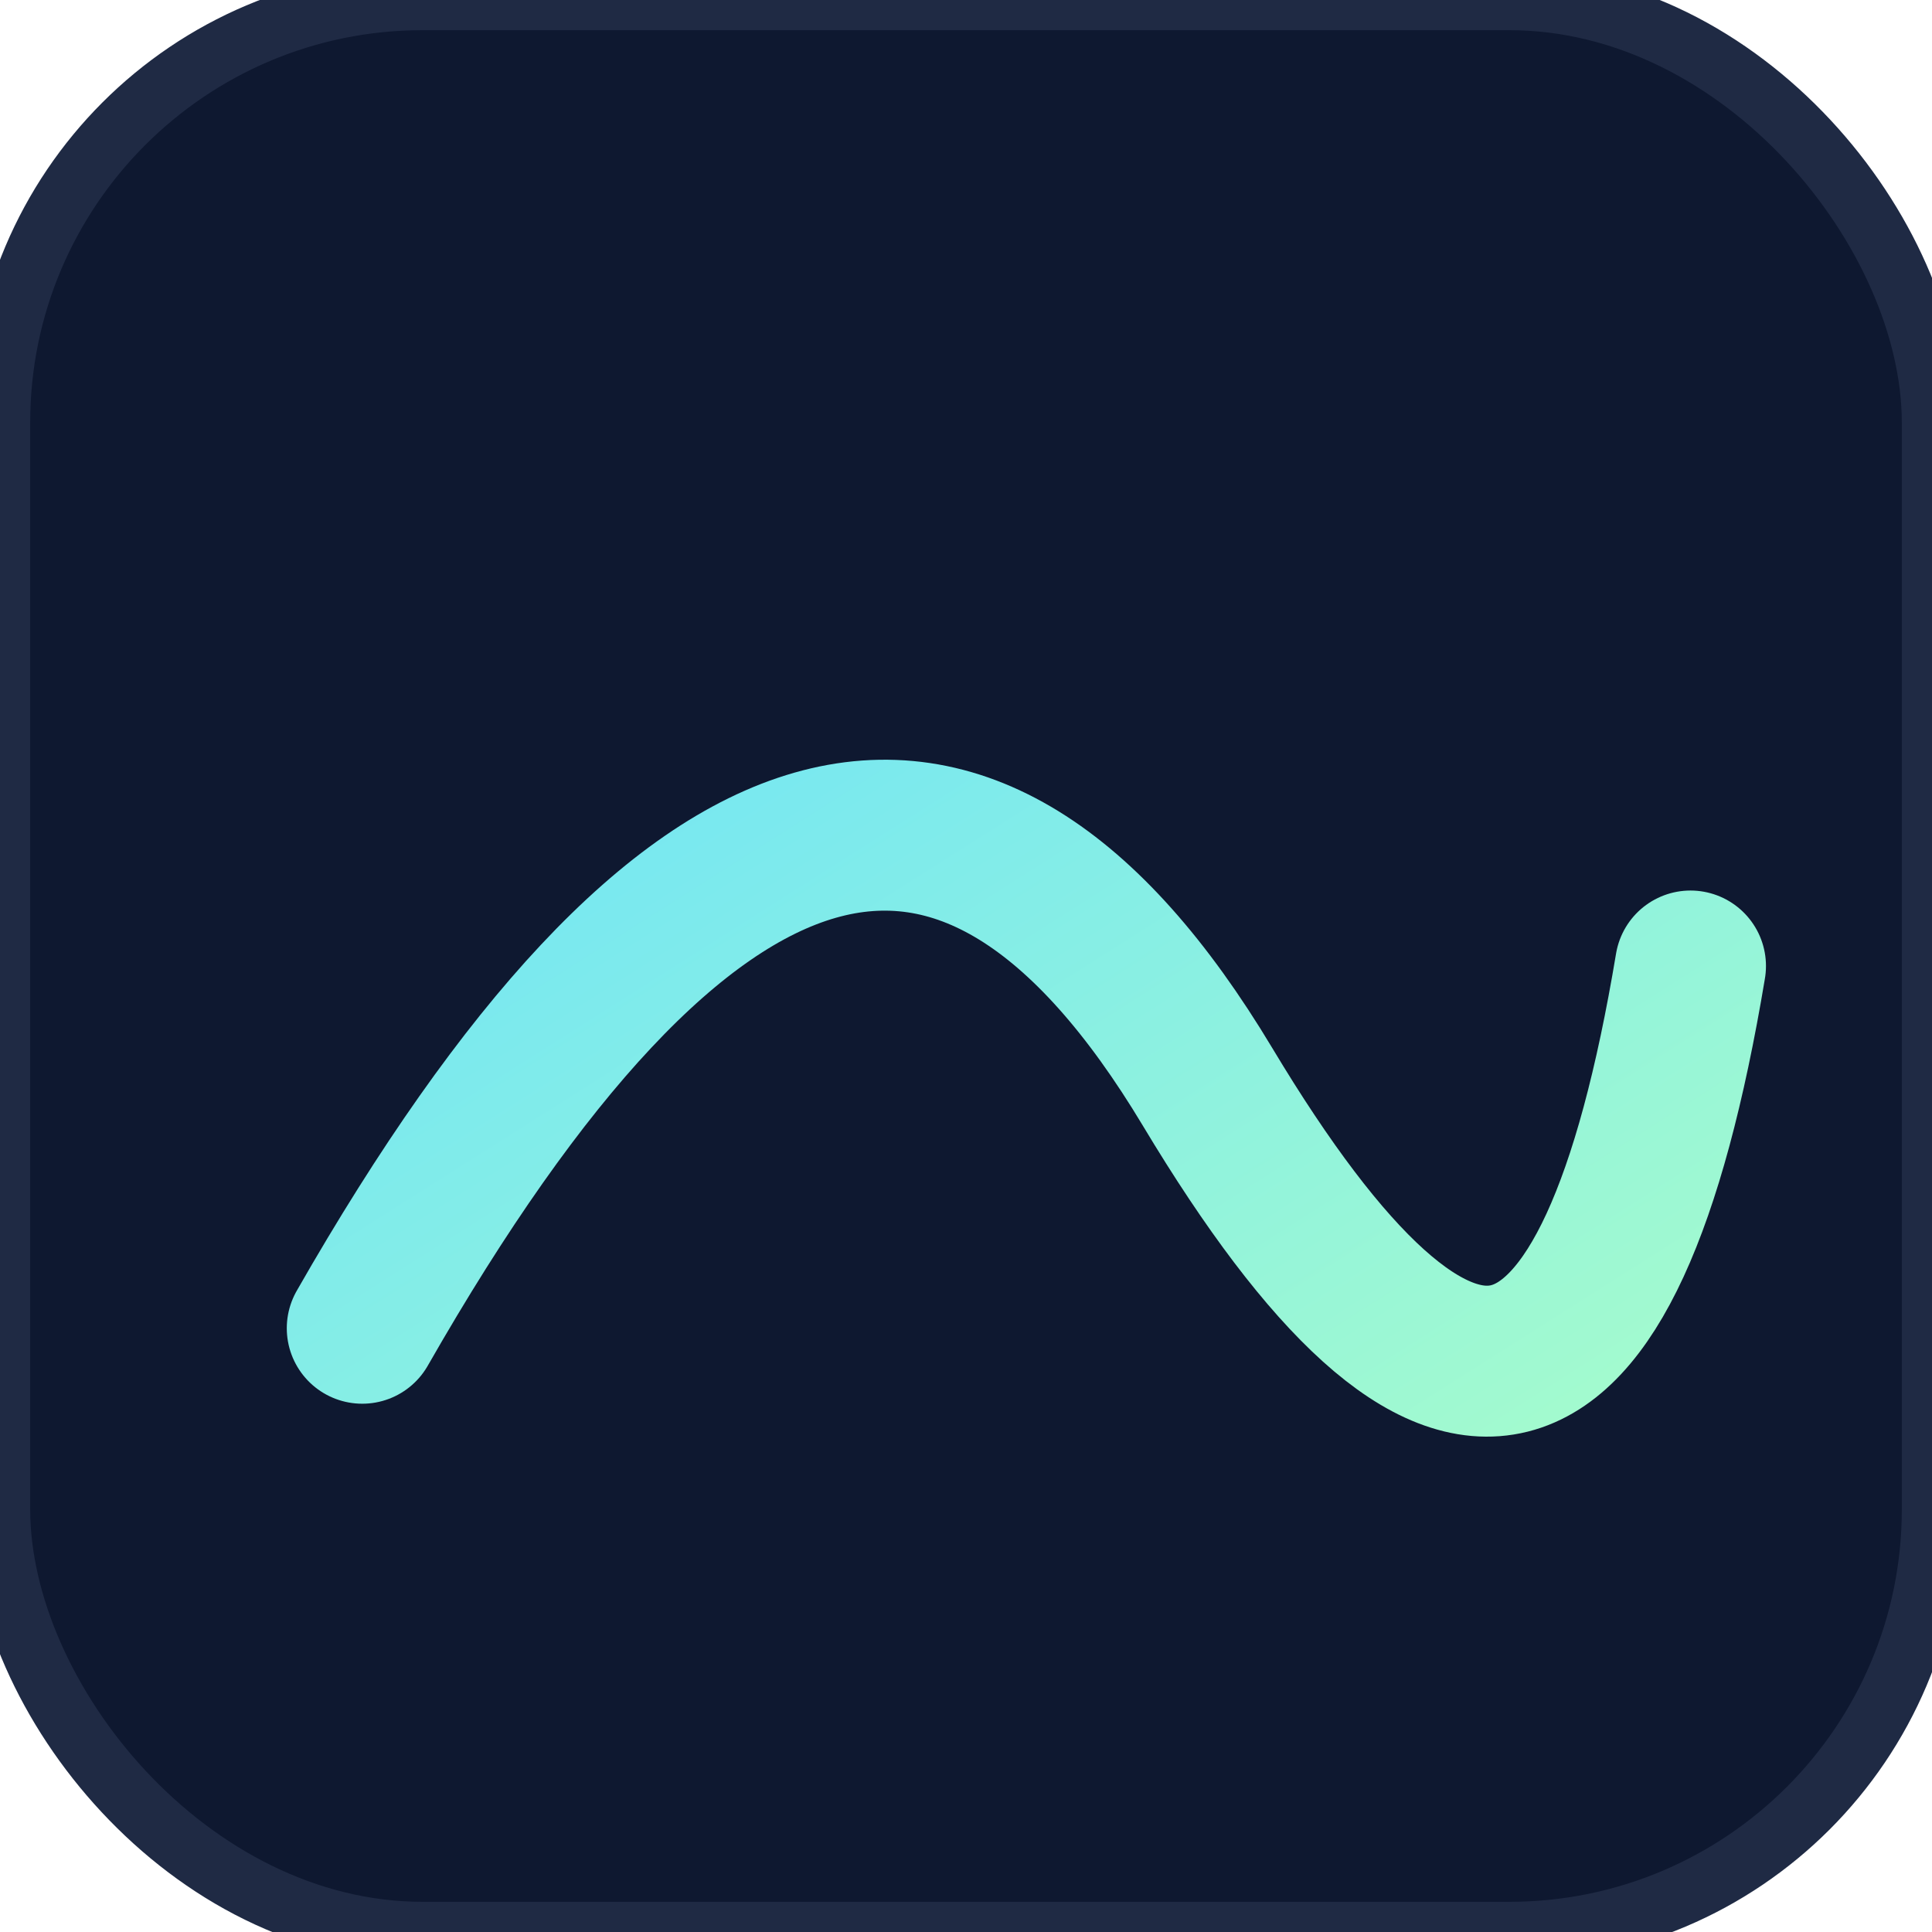 <svg xmlns="http://www.w3.org/2000/svg" viewBox="0 0 64 64">
  <defs><linearGradient id="g" x1="0" x2="1" y1="0" y2="1"><stop offset="0" stop-color="#66e0ff"/><stop offset="1" stop-color="#a2facf"/></linearGradient></defs>
  <rect width="64" height="64" rx="14" fill="#0e1830" stroke="#1f2a44" stroke-width="2"/>
  <path d="M12 44 Q28 16 40 36 T56 32" fill="none" stroke="url(#g)" stroke-width="5" stroke-linecap="round"/>
</svg>